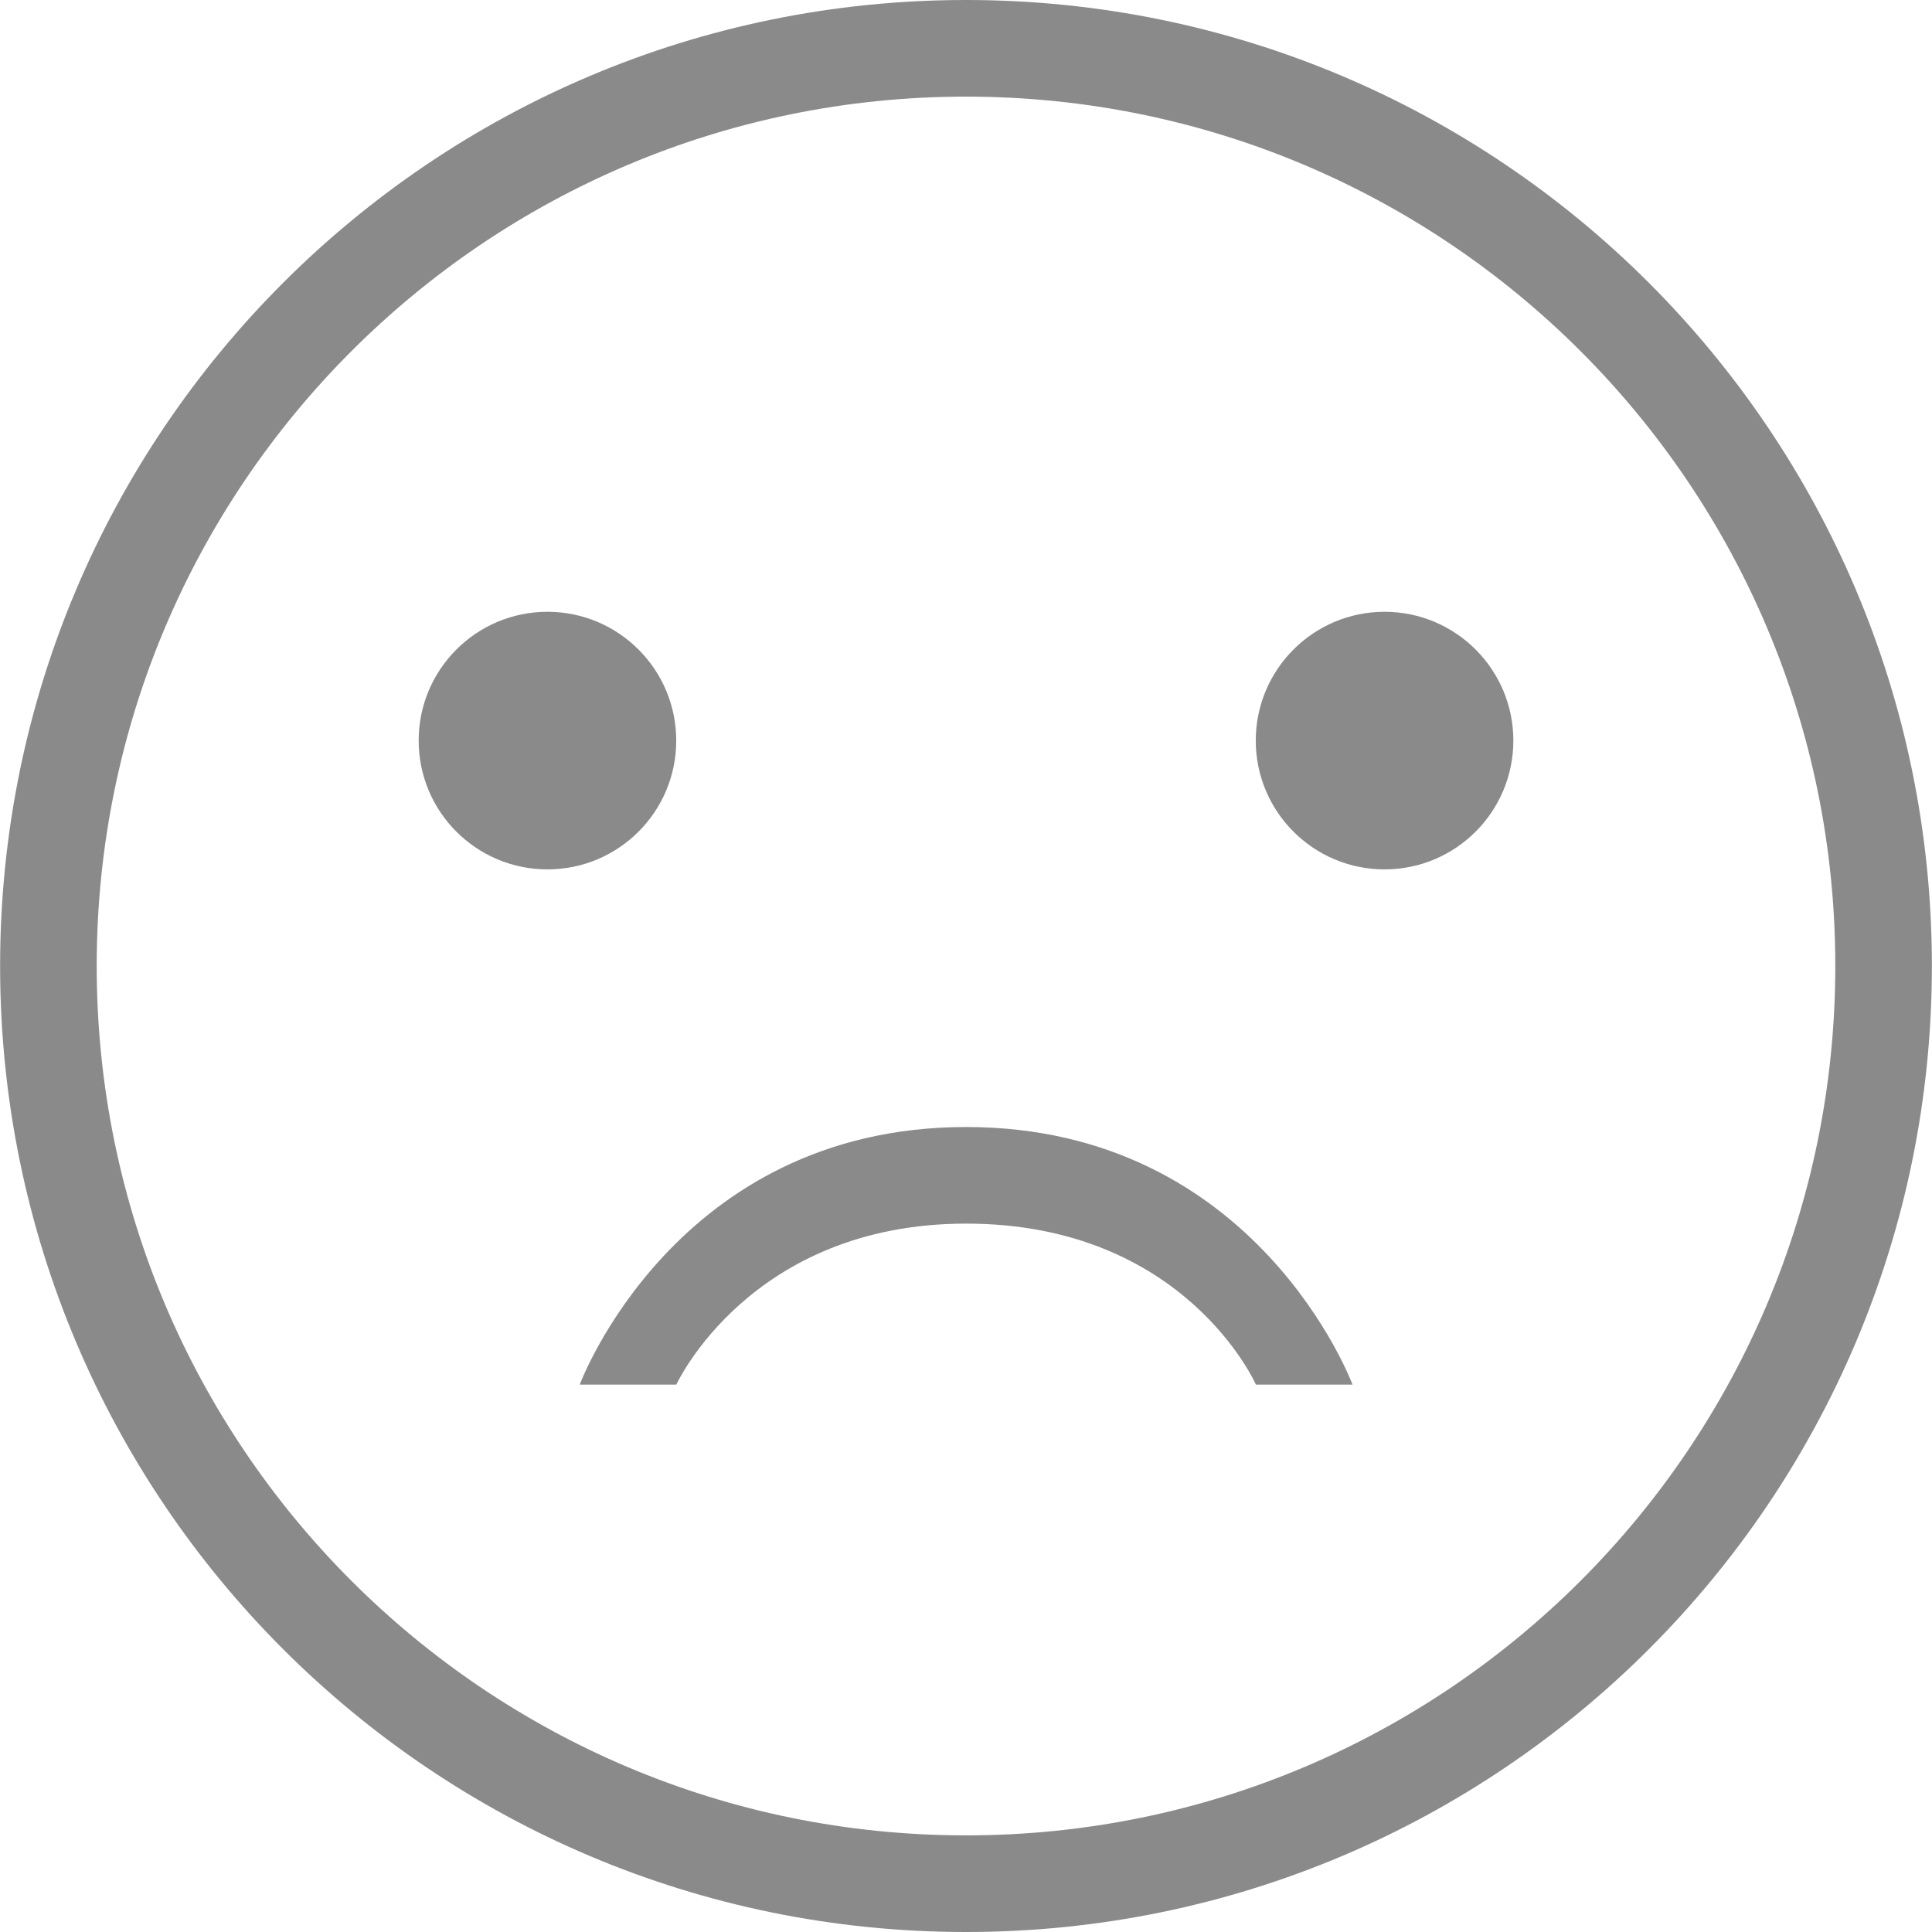 <?xml version="1.0" standalone="no"?><!DOCTYPE svg PUBLIC "-//W3C//DTD SVG 1.1//EN" "http://www.w3.org/Graphics/SVG/1.1/DTD/svg11.dtd"><svg t="1524376252466" class="icon" style="" viewBox="0 0 1024 1024" version="1.1" xmlns="http://www.w3.org/2000/svg" p-id="1092" xmlns:xlink="http://www.w3.org/1999/xlink" width="200" height="200"><defs><style type="text/css"></style></defs><path d="M358.42 392.527c0-37.684-30.558-68.265-68.257-68.265-37.7 0-68.258 30.582-68.258 68.265 0 37.715 30.558 68.265 68.258 68.265C327.862 460.793 358.42 430.243 358.42 392.527zM733.847 324.262c-37.699 0-68.267 30.582-68.267 68.265 0 37.715 30.568 68.265 68.267 68.265s68.257-30.551 68.257-68.265C802.104 354.844 771.546 324.262 733.847 324.262zM511.999 0c-282.737 0-511.942 229.213-511.942 511.991s229.205 512.009 511.942 512.009 511.943-229.229 511.943-512.009S794.737 0 511.999 0zM511.999 972.784c-254.462 0-460.743-206.314-460.743-460.792 0-254.479 206.28-460.776 460.743-460.776 254.463 0 460.75 206.297 460.75 460.776C972.75 766.47 766.464 972.784 511.999 972.784zM512.067 597.34c-154.215 0-204.796 136.532-204.796 136.532l51.199 0c0 0 39.033-85.331 153.597-85.331 116.073 0 153.597 85.331 153.597 85.331l51.198 0C716.863 733.872 666.282 597.34 512.067 597.34z" p-id="1093" fill="#8a8a8a"></path></svg>